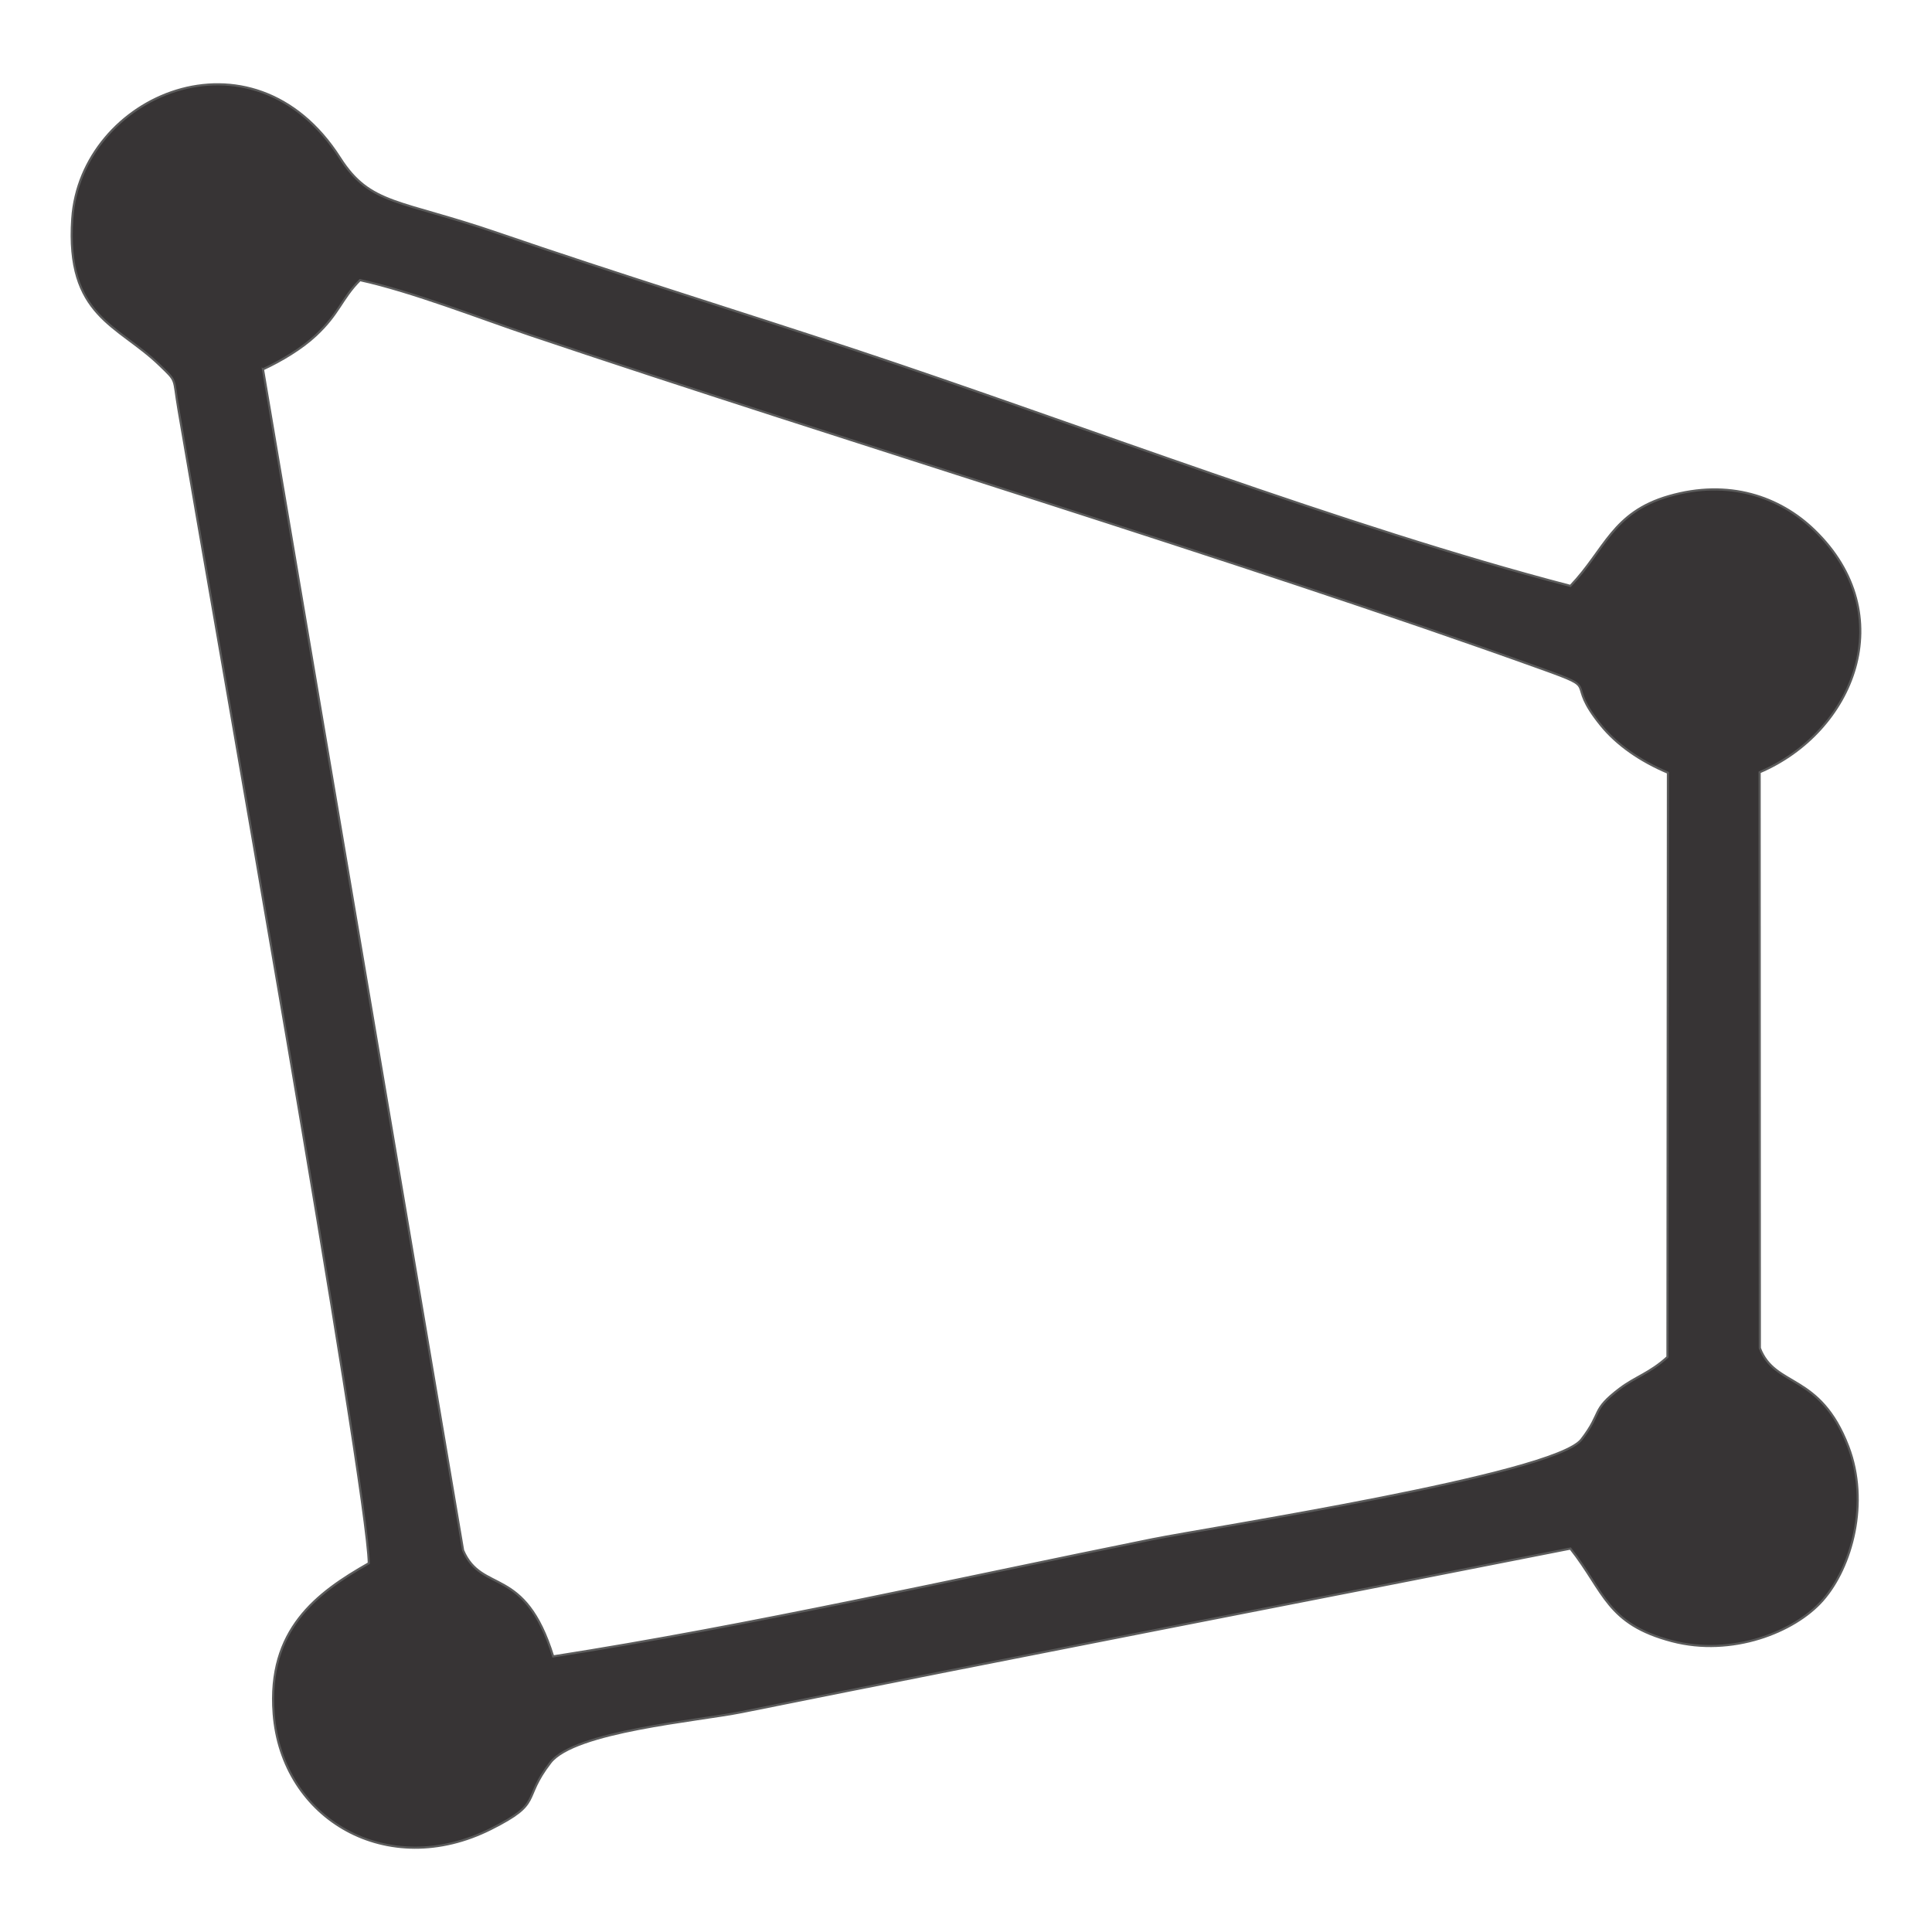 <?xml version="1.0" encoding="UTF-8"?>
<!DOCTYPE svg PUBLIC "-//W3C//DTD SVG 1.1//EN" "http://www.w3.org/Graphics/SVG/1.1/DTD/svg11.dtd">
<!-- Creator: CorelDRAW 2019 (64-Bit Evaluation Version) -->
<svg xmlns="http://www.w3.org/2000/svg" xml:space="preserve" width="512px" height="512px" version="1.1" style="shape-rendering:geometricPrecision; text-rendering:geometricPrecision; image-rendering:optimizeQuality; fill-rule:evenodd; clip-rule:evenodd"
viewBox="0 0 512 512"
 xmlns:xlink="http://www.w3.org/1999/xlink">
 <defs>
  <style type="text/css">
   <![CDATA[
    .str0 {stroke:#5B5B5B;stroke-width:0.567;stroke-miterlimit:22.926}
    .fil0 {fill:none}
    .fil1 {fill:#373435}
   ]]>
  </style>
 </defs>
 <g id="Layer_x0020_1">
  <rect class="fil0" width="512" height="512"/>
  <path class="fil1 str0" d="M69.696 97.87c4.945,-2.296 10.221,-5.467 13.957,-8.944 6.325,-5.894 6.755,-9.627 11.745,-14.689 13.884,3.047 31.598,10.019 45.086,14.562 84.226,28.371 187.337,59.425 268.002,88.411 16.398,5.893 5.736,2.657 15.842,15.057 4.162,5.107 10.342,9.421 17.689,12.511l-0.123 154.849c-4.72,4.294 -8.47,5.211 -12.612,8.341 -7.755,5.857 -4.536,6.202 -10.194,13.521 -7.221,9.343 -98.774,23.418 -113.803,26.449 -51.438,10.375 -106.619,22.912 -158.688,31.028 -7.575,-24.377 -18.838,-16.457 -23.864,-28.098l-53.037 -312.998zm2.823 356.243c2.13,28.093 30.221,44.323 57.609,30.574 13.974,-7.013 8.007,-7.561 15.739,-17.58 6.407,-8.299 39.201,-11.066 50.671,-13.378 73.34,-14.771 146.769,-28.933 219.637,-43.341 9.06,11.512 9.596,19.999 26.948,24.545 15.756,4.126 32.412,-2.335 39.889,-10.816 7.827,-8.882 12.436,-26.047 6.817,-40.739 -7.566,-19.786 -19.387,-15.506 -23.454,-26.128l-0.051 -152.593c24.992,-10.642 37.63,-41.755 14.519,-64.151 -9.203,-8.919 -22.753,-13.603 -38.598,-9.025 -15.018,4.339 -16.884,14.17 -26.07,23.788 -59.722,-15.548 -130.207,-42.822 -189.399,-62.451 -31.181,-10.339 -63.399,-20.243 -94.824,-31.043 -26.103,-8.969 -33.801,-7.324 -41.836,-19.912 -23.241,-36.411 -68.765,-16.575 -70.965,16.104 -1.749,25.952 12.056,28.04 23.151,38.789 4.745,4.6 3.516,3.081 4.973,11.658 9.489,55.976 50.211,285.808 50.461,305.864 -13.904,7.889 -26.904,17.61 -25.217,39.835z"/>
 </g>
</svg>
